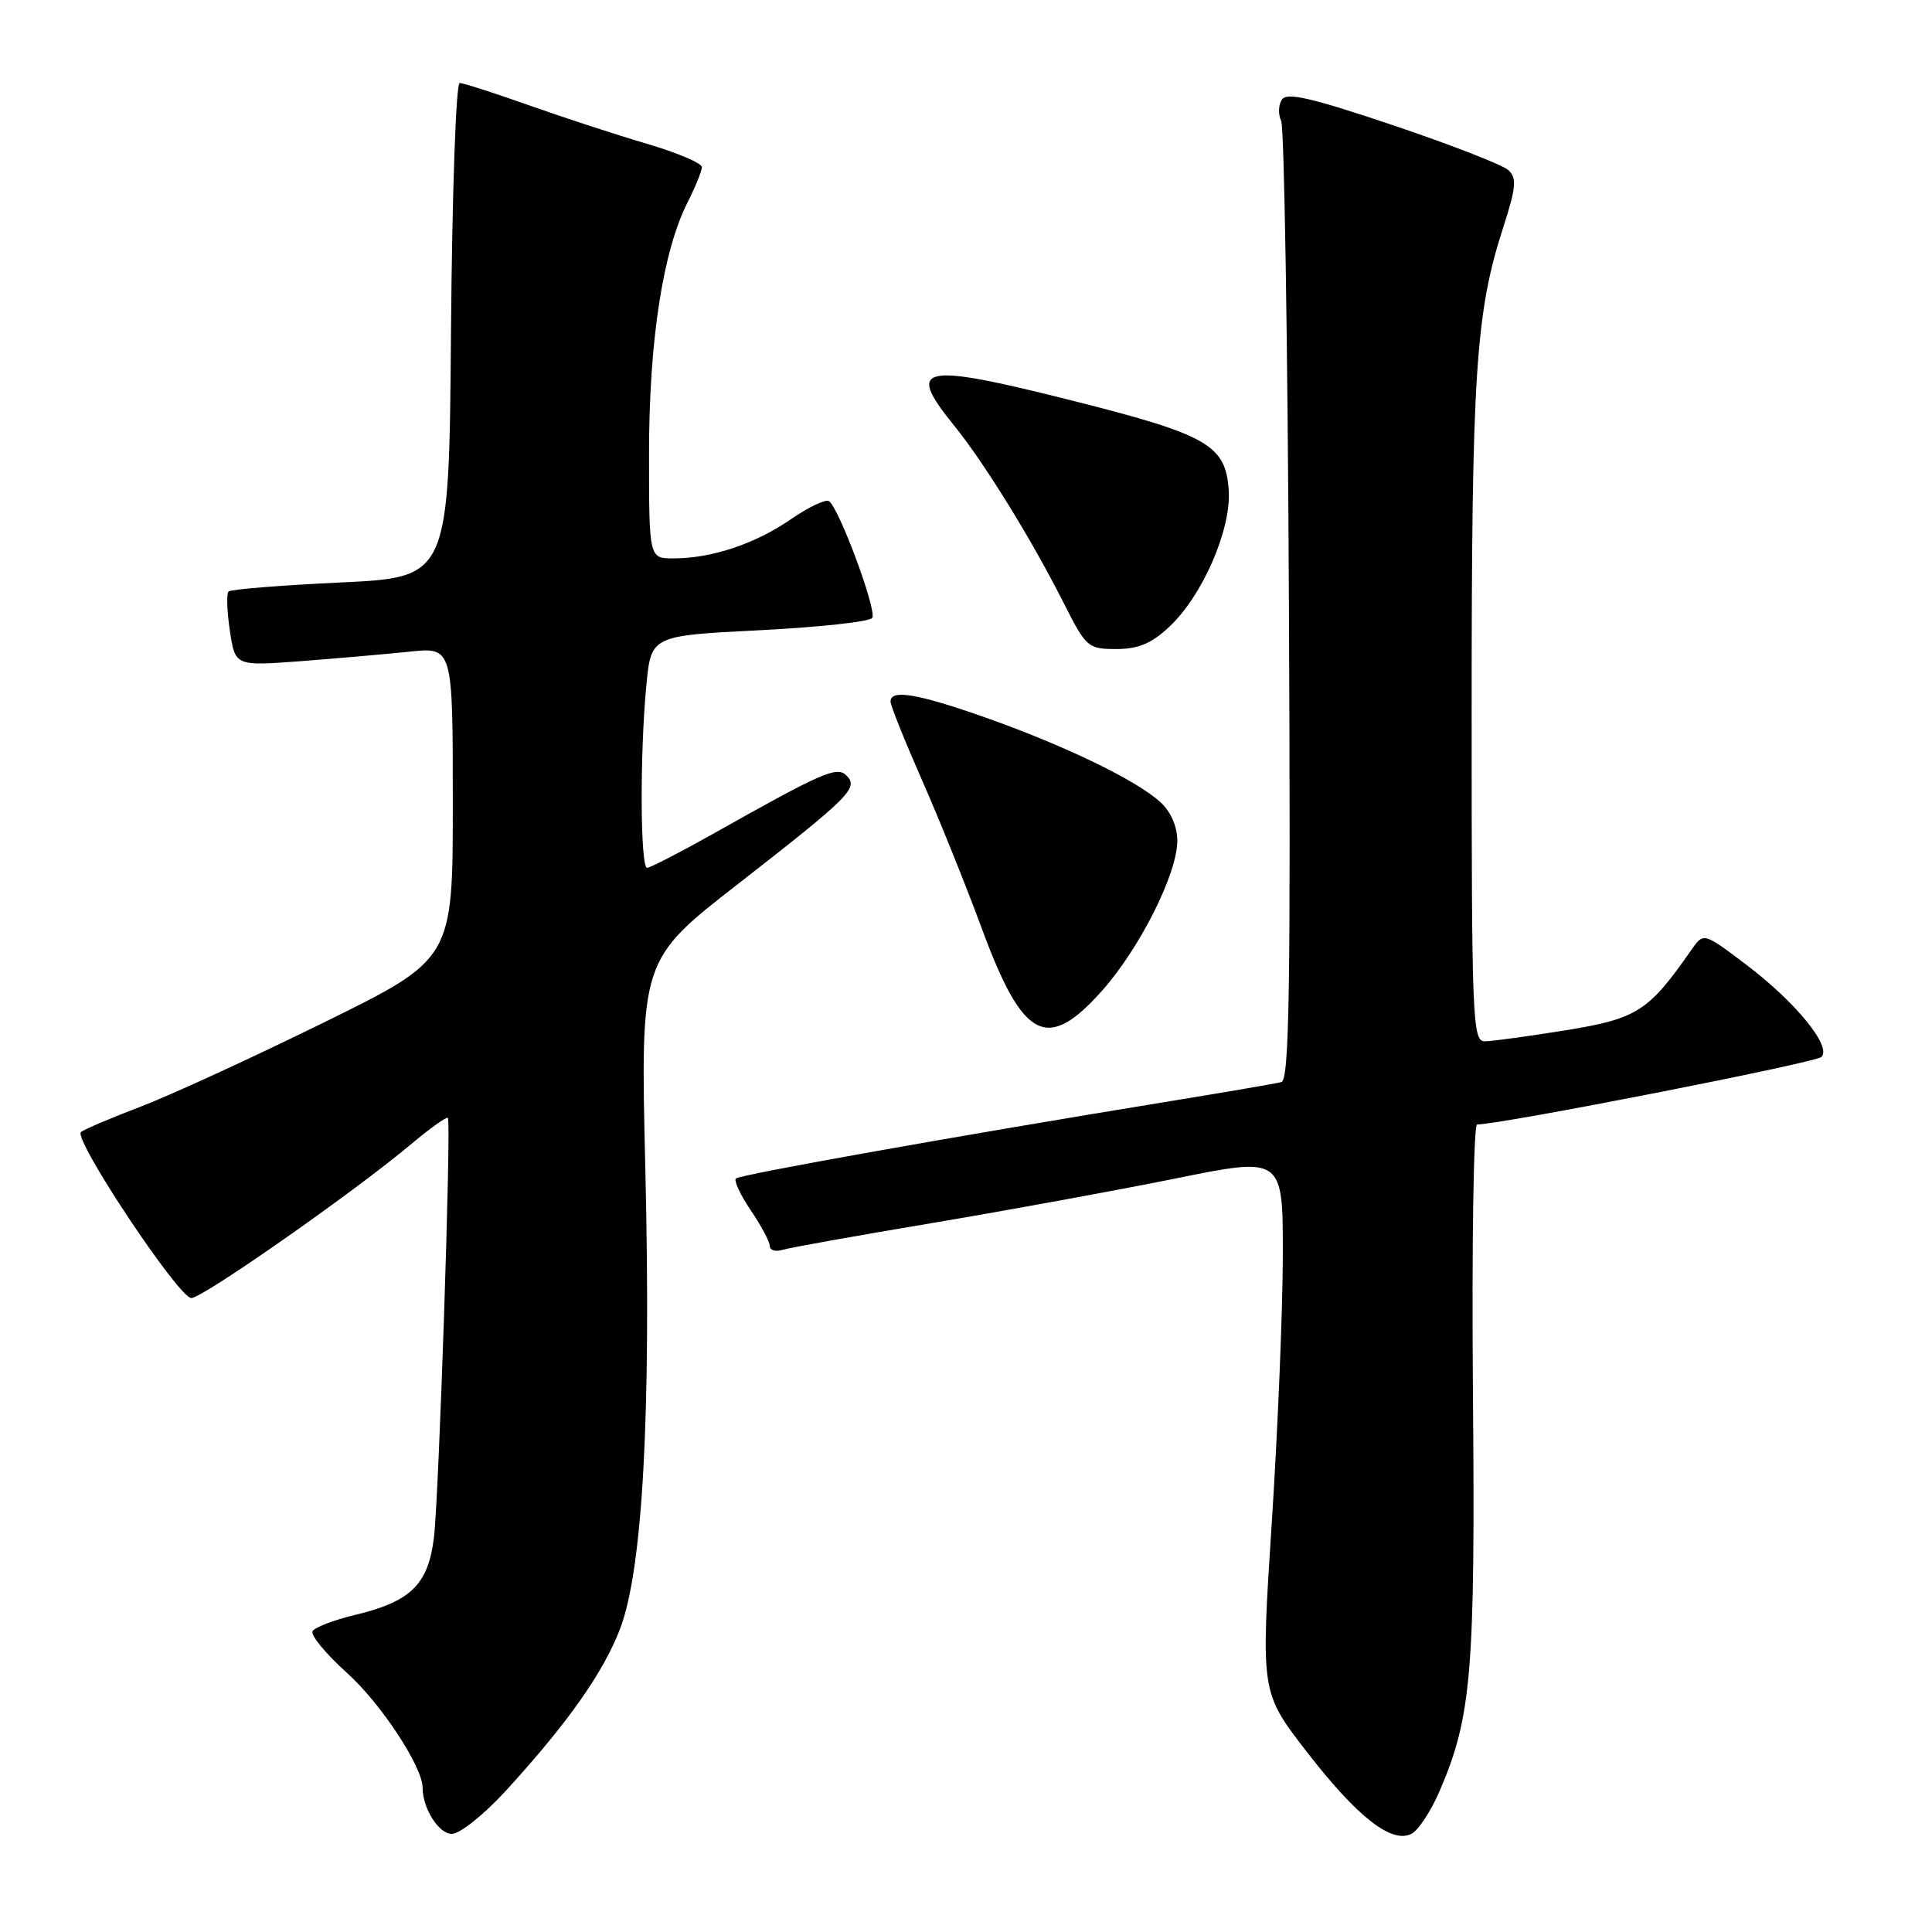 <?xml version="1.0" encoding="UTF-8" standalone="no"?>
<!DOCTYPE svg PUBLIC "-//W3C//DTD SVG 1.1//EN" "http://www.w3.org/Graphics/SVG/1.1/DTD/svg11.dtd" >
<svg xmlns="http://www.w3.org/2000/svg" xmlns:xlink="http://www.w3.org/1999/xlink" version="1.1" viewBox="0 0 256 256">
 <g >
 <path fill="currentColor"
d=" M 190.77 237.29 C 195.00 227.45 195.49 221.53 195.17 184.25 C 195.01 164.86 195.26 149.00 195.72 149.00 C 198.86 149.00 240.58 140.82 241.35 140.05 C 242.74 138.66 237.92 132.76 231.30 127.76 C 225.73 123.55 225.73 123.55 224.11 125.87 C 218.45 134.01 216.94 134.98 207.50 136.51 C 202.55 137.31 197.71 137.97 196.75 137.98 C 195.11 138.00 195.00 135.27 195.00 94.44 C 195.00 49.48 195.52 41.45 199.18 30.15 C 200.90 24.81 201.01 23.60 199.86 22.54 C 199.11 21.85 192.24 19.17 184.59 16.60 C 173.72 12.94 170.49 12.19 169.85 13.21 C 169.39 13.92 169.35 15.18 169.76 16.00 C 170.17 16.82 170.63 45.74 170.79 80.27 C 171.03 130.92 170.84 143.10 169.79 143.38 C 169.08 143.57 162.43 144.71 155.00 145.92 C 126.74 150.53 98.02 155.64 97.51 156.16 C 97.22 156.45 98.11 158.35 99.49 160.39 C 100.87 162.42 102.00 164.55 102.00 165.11 C 102.00 165.67 102.79 165.90 103.75 165.60 C 104.71 165.31 113.60 163.72 123.50 162.06 C 133.40 160.40 147.91 157.74 155.75 156.16 C 170.00 153.27 170.00 153.27 169.98 166.39 C 169.97 173.60 169.31 189.57 168.51 201.87 C 167.06 224.24 167.06 224.24 173.12 232.08 C 179.87 240.81 184.44 244.37 187.06 242.97 C 187.97 242.48 189.64 239.92 190.77 237.29 Z  M 67.06 237.25 C 75.25 228.29 79.96 221.60 82.17 215.81 C 85.16 207.96 86.29 187.41 85.51 154.85 C 84.85 127.20 84.85 127.20 97.78 117.14 C 112.69 105.52 113.80 104.40 112.16 102.76 C 110.89 101.49 109.06 102.29 94.50 110.48 C 90.10 112.95 86.16 114.98 85.75 114.99 C 84.84 115.00 84.77 100.04 85.64 90.86 C 86.27 84.23 86.27 84.23 100.64 83.51 C 108.54 83.11 115.27 82.38 115.58 81.87 C 116.21 80.85 111.14 67.20 109.83 66.40 C 109.38 66.12 107.09 67.22 104.74 68.84 C 100.05 72.07 94.28 73.99 89.25 73.99 C 86.00 74.00 86.00 74.00 86.00 60.11 C 86.00 45.18 87.83 33.26 91.12 26.79 C 92.15 24.75 93.00 22.66 93.00 22.14 C 93.00 21.62 89.74 20.24 85.75 19.06 C 81.76 17.89 74.74 15.60 70.15 13.97 C 65.55 12.34 61.40 11.00 60.91 11.00 C 60.42 11.00 59.91 25.63 59.76 43.75 C 59.50 76.50 59.50 76.50 45.15 77.18 C 37.26 77.55 30.57 78.09 30.28 78.38 C 30.00 78.67 30.07 81.01 30.46 83.58 C 31.16 88.26 31.16 88.26 39.83 87.61 C 44.60 87.24 51.09 86.68 54.25 86.35 C 60.00 85.74 60.00 85.74 60.00 106.41 C 60.00 127.08 60.00 127.08 42.90 135.49 C 33.49 140.12 22.58 145.13 18.65 146.63 C 14.72 148.13 11.15 149.65 10.73 150.00 C 9.65 150.90 23.69 172.00 25.35 172.00 C 26.84 172.00 46.71 158.10 54.29 151.76 C 56.92 149.55 59.20 147.92 59.35 148.12 C 59.81 148.77 58.16 198.23 57.50 203.73 C 56.74 209.97 54.44 212.22 46.99 214.00 C 44.24 214.66 41.74 215.62 41.42 216.13 C 41.10 216.64 43.16 219.13 45.98 221.67 C 50.48 225.72 56.00 234.11 56.00 236.90 C 56.00 239.63 58.14 243.00 59.87 243.00 C 60.94 243.00 64.14 240.44 67.06 237.25 Z  M 146.05 131.25 C 151.04 125.63 156.00 115.75 156.00 111.42 C 156.00 109.51 155.15 107.57 153.75 106.28 C 150.60 103.39 141.08 98.79 130.67 95.11 C 121.57 91.90 118.00 91.30 118.00 92.96 C 118.00 93.48 119.85 98.09 122.10 103.21 C 124.36 108.32 127.95 117.22 130.08 122.99 C 135.55 137.83 138.74 139.48 146.05 131.25 Z  M 154.91 83.08 C 159.36 78.93 163.19 70.09 162.81 64.88 C 162.37 58.93 160.00 57.59 141.75 53.00 C 121.97 48.03 119.99 48.46 126.38 56.33 C 130.38 61.25 136.72 71.51 140.98 79.97 C 143.92 85.78 144.17 86.00 147.91 86.00 C 150.81 86.00 152.57 85.27 154.91 83.08 Z "/>
</g>
</svg>